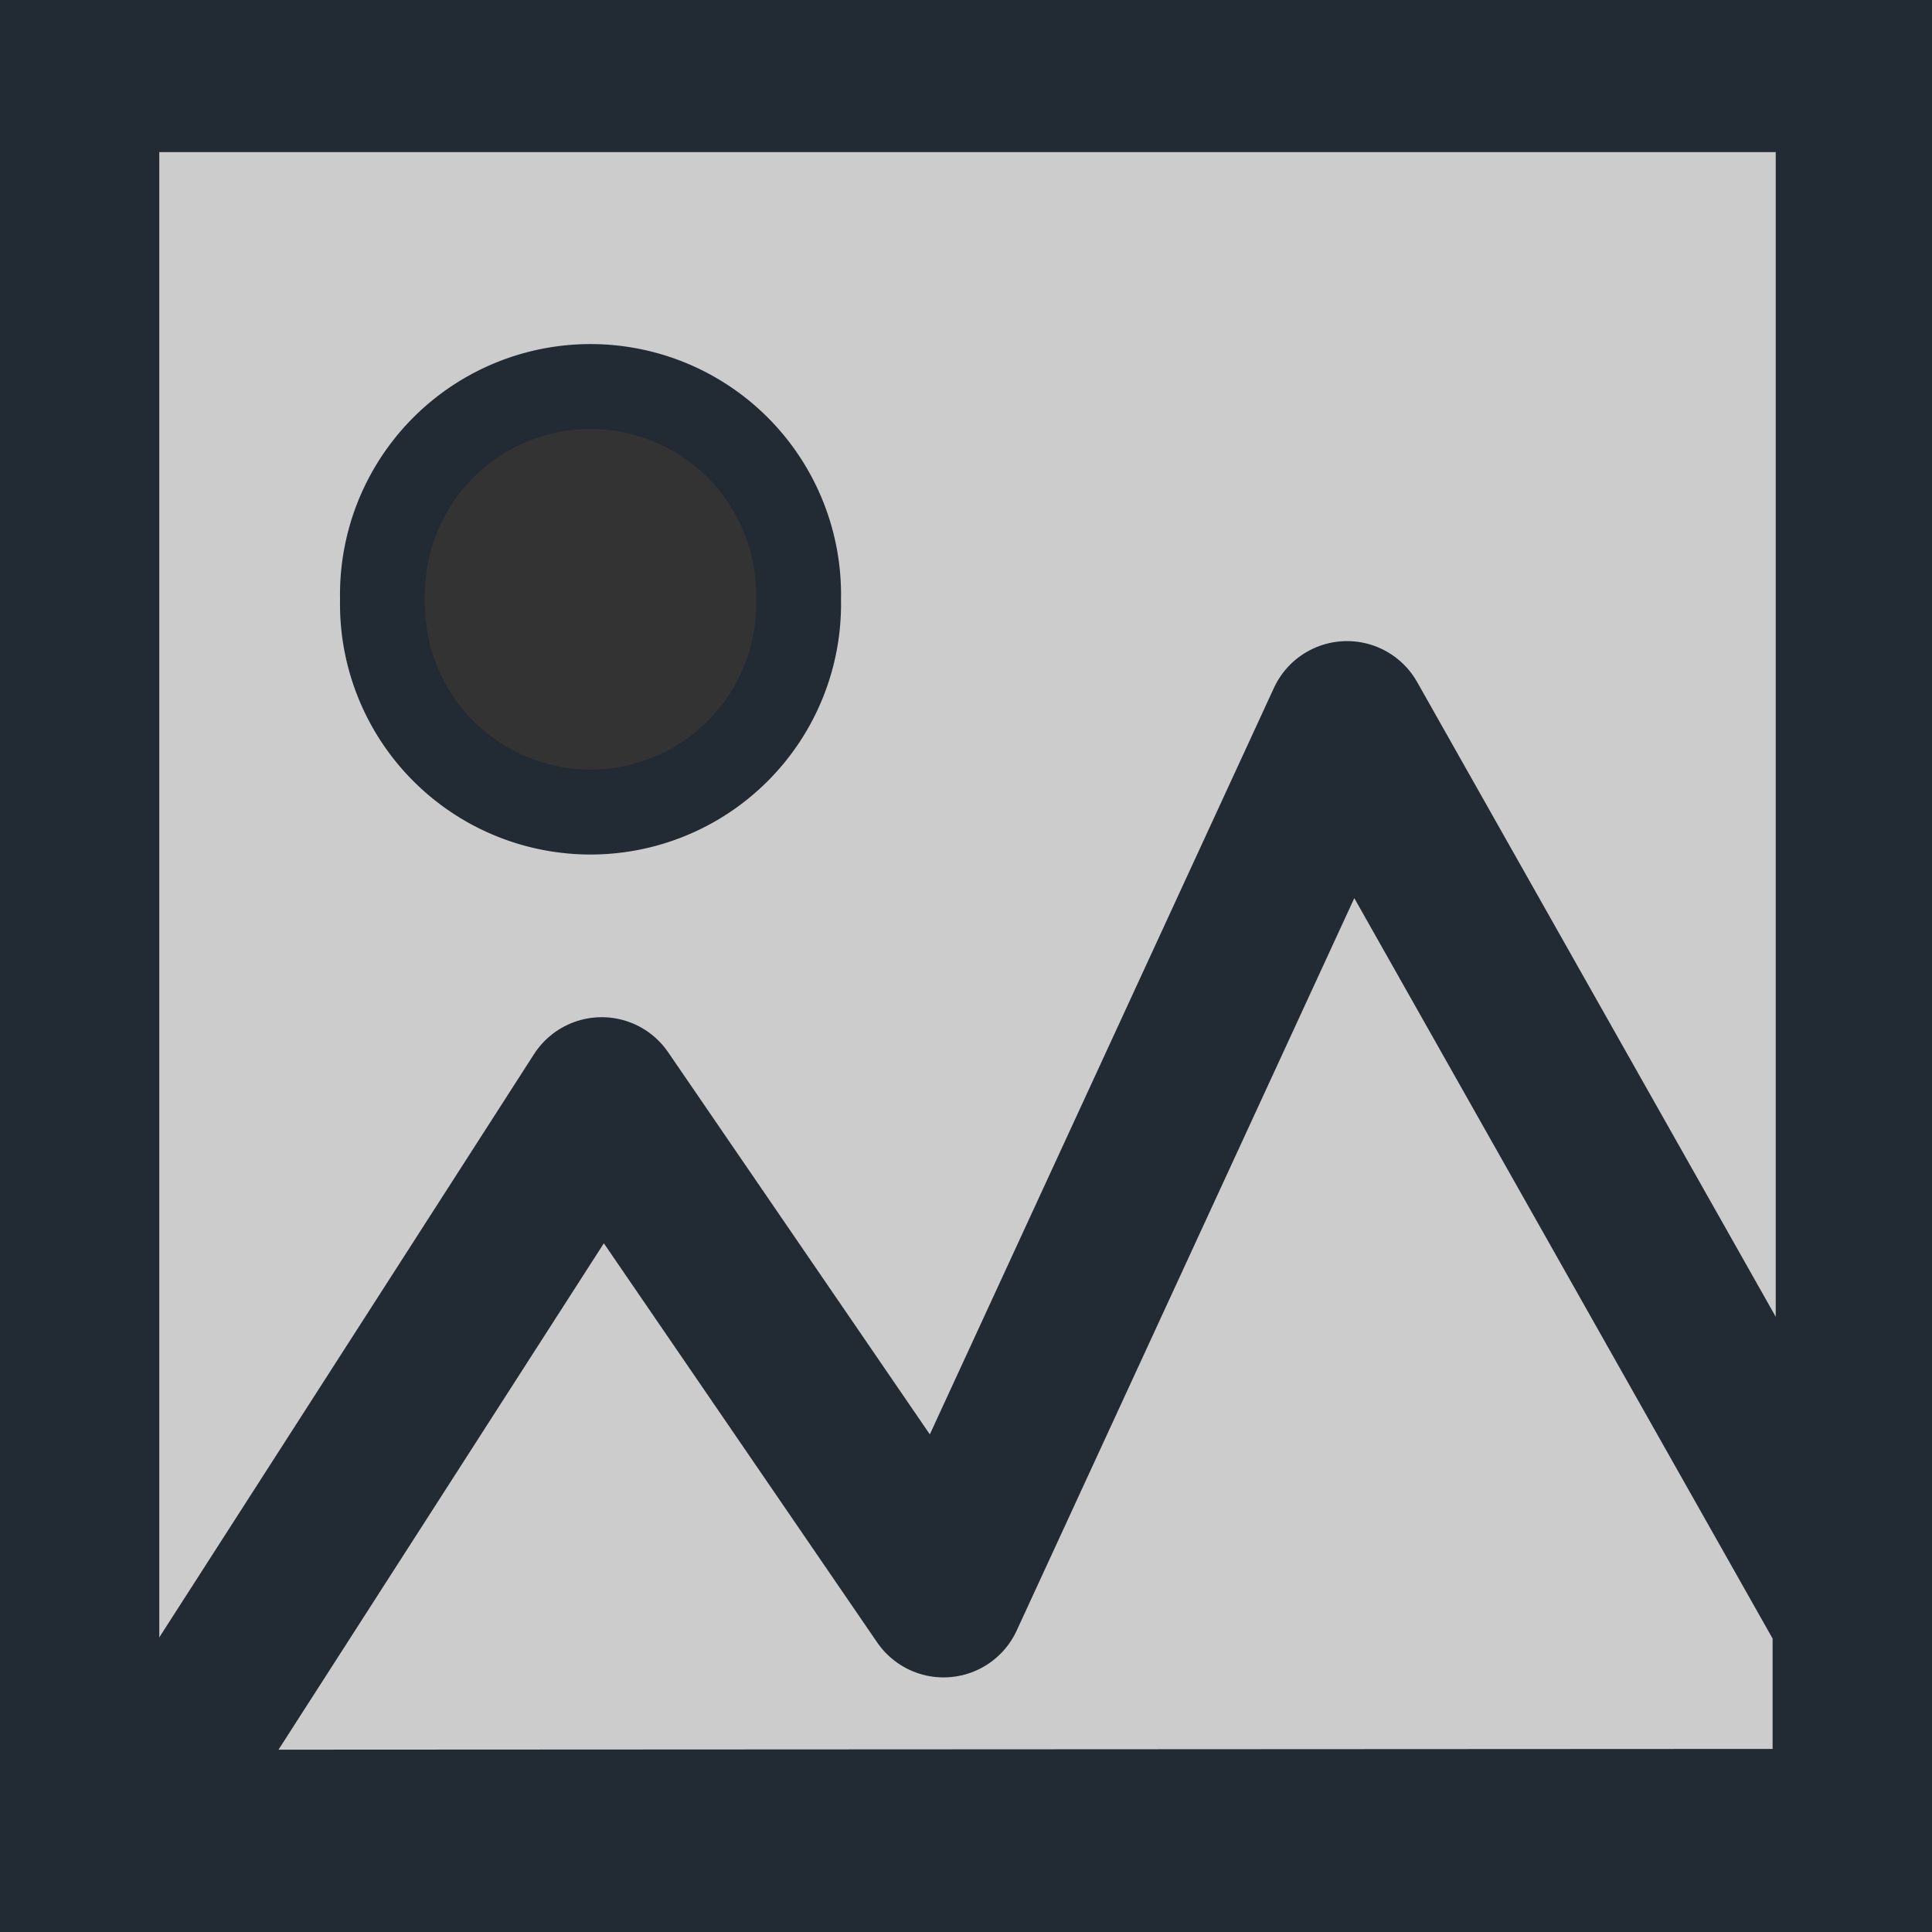 <?xml version="1.0" encoding="UTF-8" standalone="no"?>
<!-- Created with Inkscape (http://www.inkscape.org/) -->

<svg
   xmlns:dc="http://purl.org/dc/elements/1.1/"
   xmlns:cc="http://creativecommons.org/ns#"
   xmlns:rdf="http://www.w3.org/1999/02/22-rdf-syntax-ns#"
   xmlns:svg="http://www.w3.org/2000/svg"
   xmlns="http://www.w3.org/2000/svg"
   xmlns:sodipodi="http://sodipodi.sourceforge.net/DTD/sodipodi-0.dtd"
   xmlns:inkscape="http://www.inkscape.org/namespaces/inkscape"
   width="18"
   height="18"
   id="svg2988"
   version="1.1"
   inkscape:version="0.48.5 r10040"
   sodipodi:docname="picture_reverse.svg"
   style="enable-background:new">
  <defs
     id="defs2990" />
  <sodipodi:namedview
     id="base"
     pagecolor="#ffffff"
     bordercolor="#666666"
     borderopacity="1.0"
     inkscape:pageopacity="0.0"
     inkscape:pageshadow="2"
     inkscape:zoom="22.197802"
     inkscape:cx="7.9334276"
     inkscape:cy="8.362564"
     inkscape:current-layer="layer2"
     showgrid="false"
     inkscape:grid-bbox="true"
     inkscape:document-units="px"
     inkscape:snap-global="false"
     inkscape:window-width="1280"
     inkscape:window-height="674"
     inkscape:window-x="0"
     inkscape:window-y="1"
     inkscape:window-maximized="1"
     borderlayer="true"
     showguides="true"
     inkscape:guide-bbox="true">
    <inkscape:grid
       type="xygrid"
       id="grid2996"
       empspacing="1"
       visible="true"
       enabled="true"
       snapvisiblegridlinesonly="true" />
  </sodipodi:namedview>
  <g
     inkscape:groupmode="layer"
     id="layer4"
     inkscape:label="Background"
     style="display:none"
     sodipodi:insensitive="true">
    <rect
       style="fill:#f8f8f8;fill-opacity:1;stroke:#ffffff;stroke-width:1.5;stroke-linecap:round;stroke-linejoin:round;stroke-miterlimit:4;stroke-opacity:1;stroke-dasharray:none;stroke-dashoffset:0;display:inline"
       id="rect3806"
       width="18.11"
       height="17.659"
       x="0.045"
       y="-0.02" />
  </g>
  <g
     inkscape:groupmode="layer"
     id="layer2"
     inkscape:label="Landscape"
     style="display:inline">
    <path
       style="fill:#cccccc;stroke:#222a33;stroke-width:1.484;stroke-linecap:butt;stroke-linejoin:miter;stroke-miterlimit:4;stroke-opacity:1;stroke-dasharray:none;fill-opacity:1;opacity:1"
       d="m 0.742,0.675 16.544,0 0,16.583 -16.544,0 z"
       id="path3804"
       inkscape:connector-curvature="0" />
    <path
       sodipodi:type="arc"
       style="fill:#333333;fill-opacity:1;fill-rule:nonzero;stroke:#222a33;stroke-width:0.8;stroke-linecap:round;stroke-linejoin:round;stroke-miterlimit:4;stroke-opacity:1;stroke-dasharray:none;stroke-dashoffset:0"
       id="path3848"
       sodipodi:cx="5.2482672"
       sodipodi:cy="5.1383662"
       sodipodi:rx="1.9596535"
       sodipodi:ry="1.9596535"
       d="m 7.208,5.138 a 1.96,1.96 0 1 1 -3.919,0 1.96,1.96 0 1 1 3.919,0 z"
       transform="matrix(0.989,0,0,0.989,0.311,0.502)" />
    <path
       style="fill:none;fill-opacity:1;stroke:#222a33;stroke-width:1.5;stroke-linecap:butt;stroke-linejoin:round;stroke-miterlimit:4;stroke-opacity:1;stroke-dasharray:none"
       d="m 1.221,17.052 4.385,-6.825 3.185,4.651 3.759,-8.155 4.715,8.346 0,1.975 z"
       id="path10378"
       inkscape:connector-curvature="0"
       sodipodi:nodetypes="ccccccc" />
  </g>
</svg>

